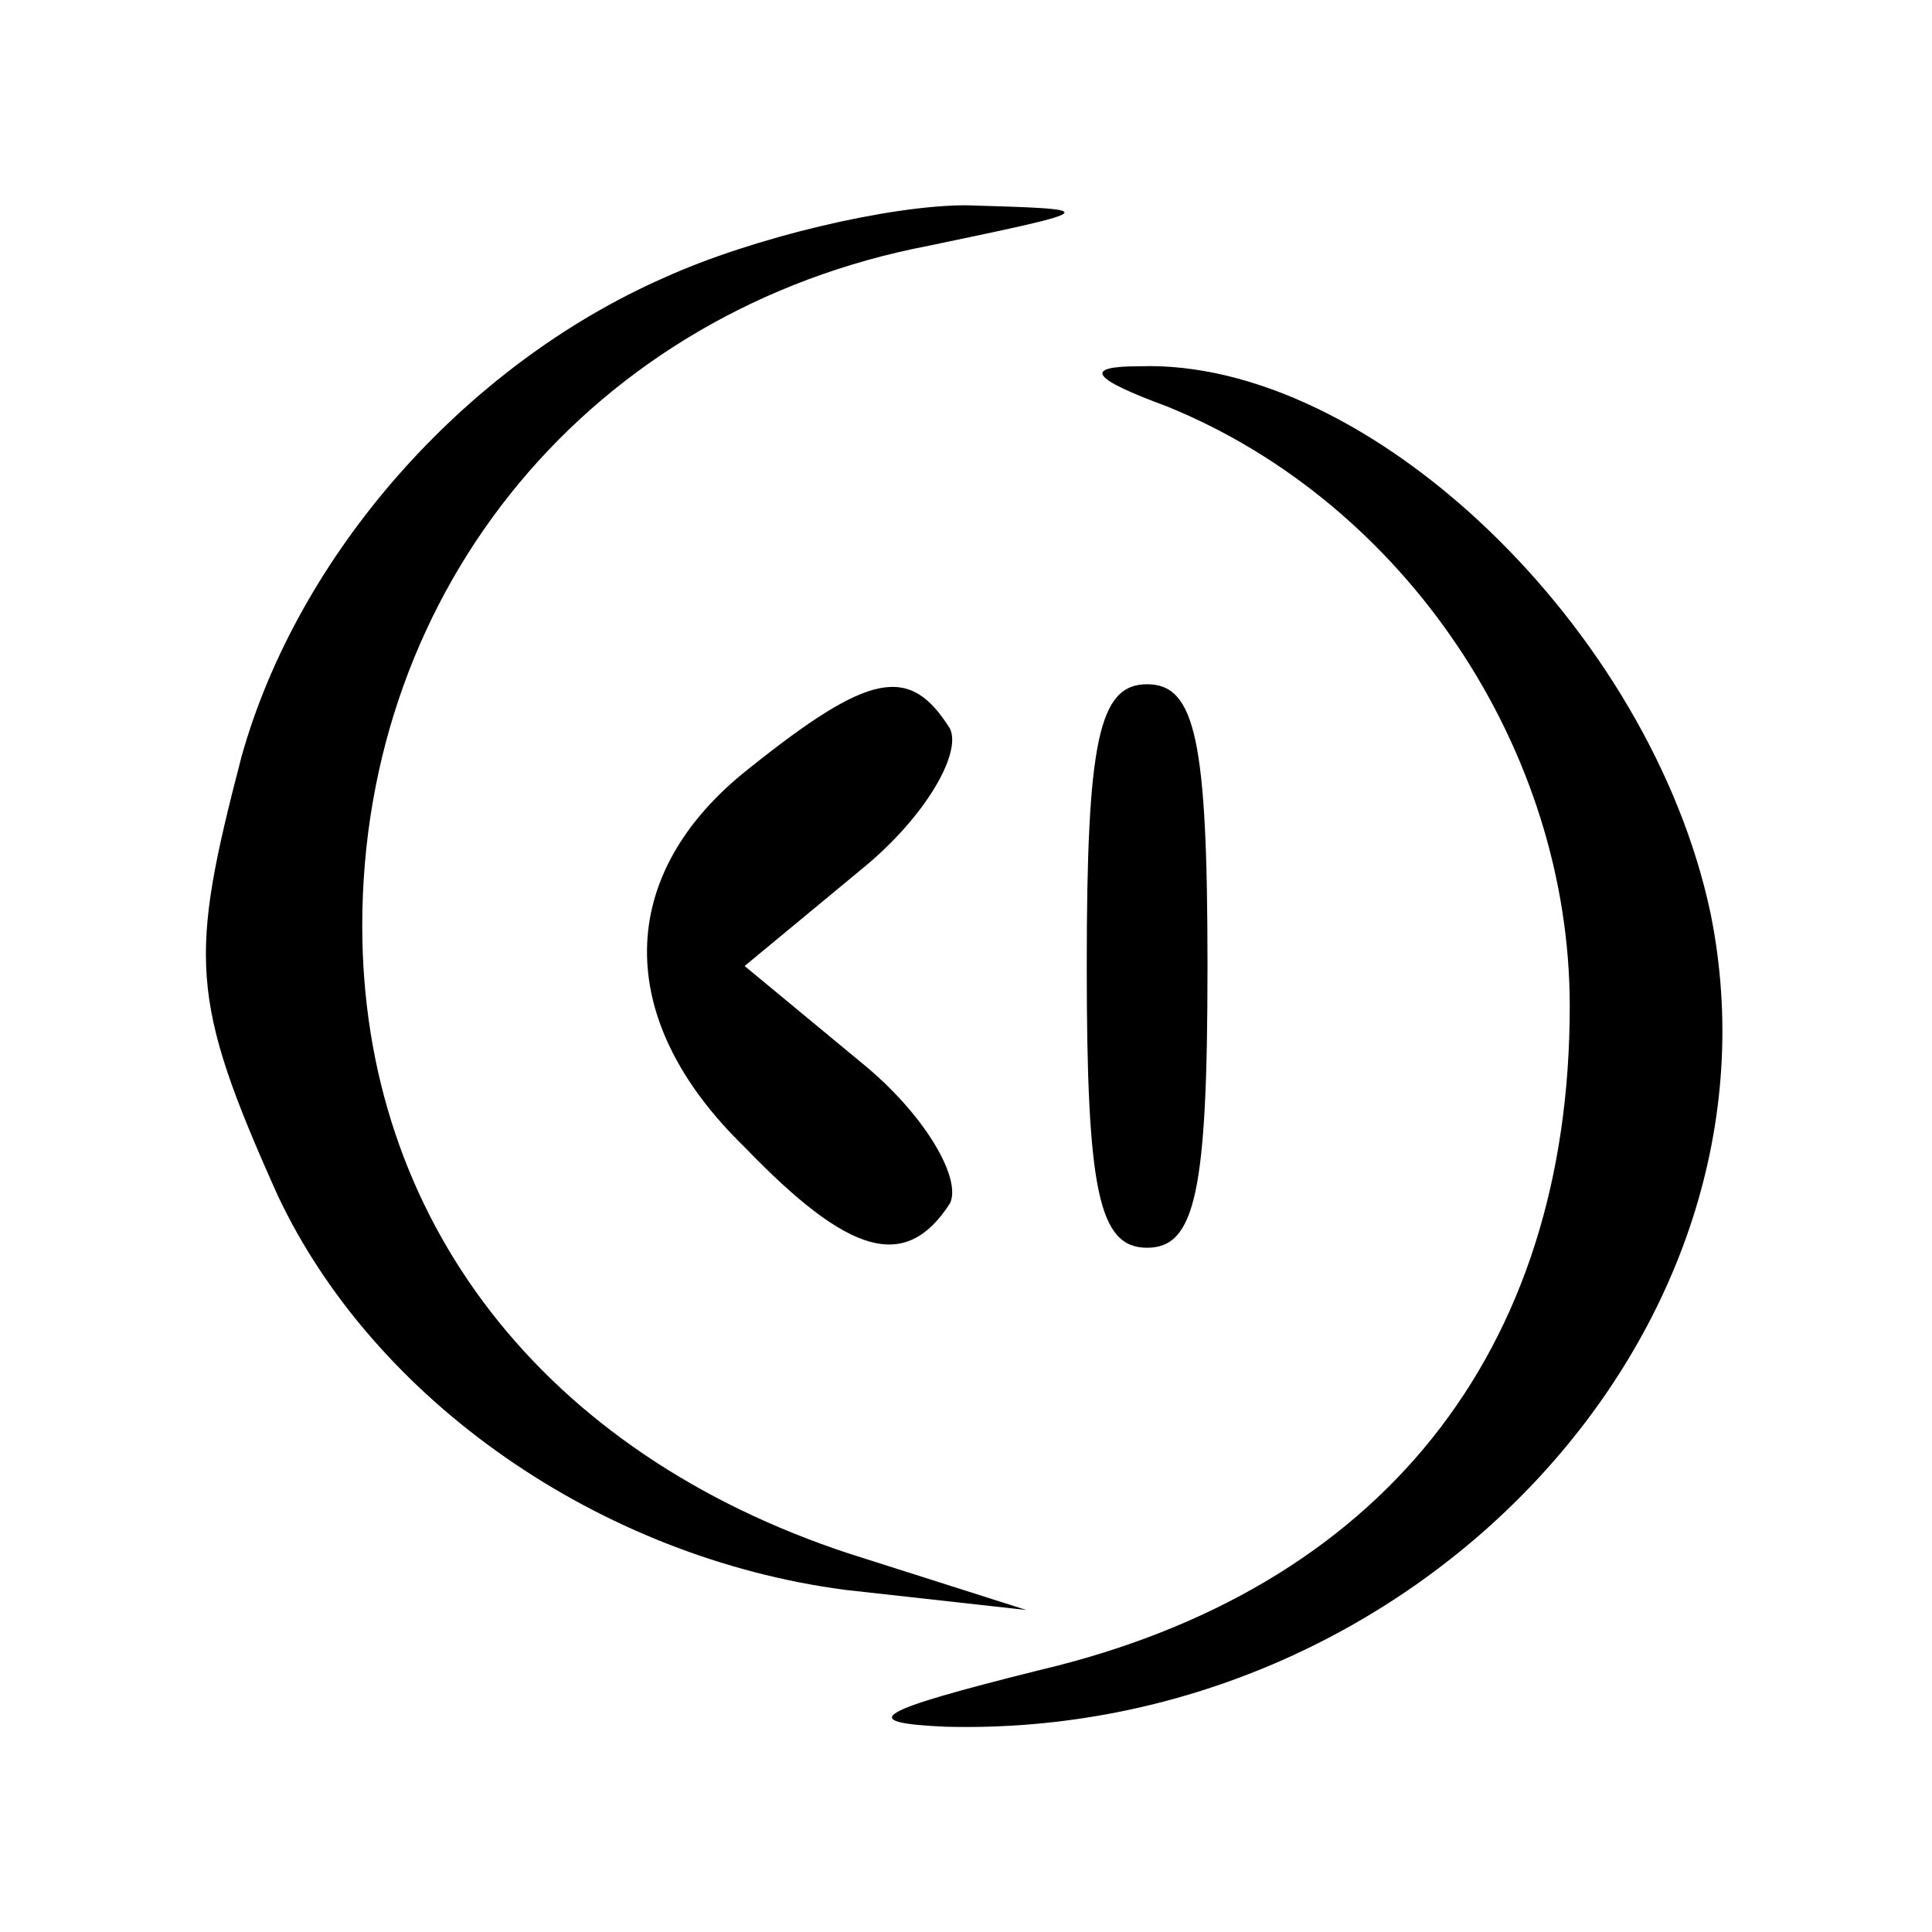 <?xml version="1.0" standalone="no"?>
<!DOCTYPE svg PUBLIC "-//W3C//DTD SVG 20010904//EN"
 "http://www.w3.org/TR/2001/REC-SVG-20010904/DTD/svg10.dtd">
<svg version="1.0" xmlns="http://www.w3.org/2000/svg"
 width="48pt" height="48pt" viewBox="0 0 48 48"
 preserveAspectRatio="xMidYMid meet">

<g transform="translate(0,48) scale(0.1,-0.1)"
fill="#000000" stroke="none">
<path d="M165 411 c-50 -22 -91 -69 -105 -119 -13 -50 -13 -60 9 -109 24 -51
80 -90 141 -98 l45 -5 -44 14 c-76 25 -121 83 -121 156 0 84 57 153 141 169
43 9 43 9 9 10 -19 0 -53 -8 -75 -18z"/>
<path d="M290 379 c59 -24 100 -85 100 -149 0 -86 -47 -145 -132 -165 -40 -10
-46 -13 -23 -14 116 -3 211 98 190 202 -15 71 -85 138 -142 136 -14 0 -12 -3
7 -10z"/>
<path d="M186 289 c-33 -26 -34 -62 -1 -94 26 -27 40 -31 51 -14 3 6 -6 22
-22 35 l-29 24 29 24 c16 13 25 29 22 35 -10 16 -20 14 -50 -10z"/>
<path d="M270 240 c0 -56 3 -70 15 -70 12 0 15 14 15 70 0 56 -3 70 -15 70
-12 0 -15 -14 -15 -70z"/>
</g>
</svg>
